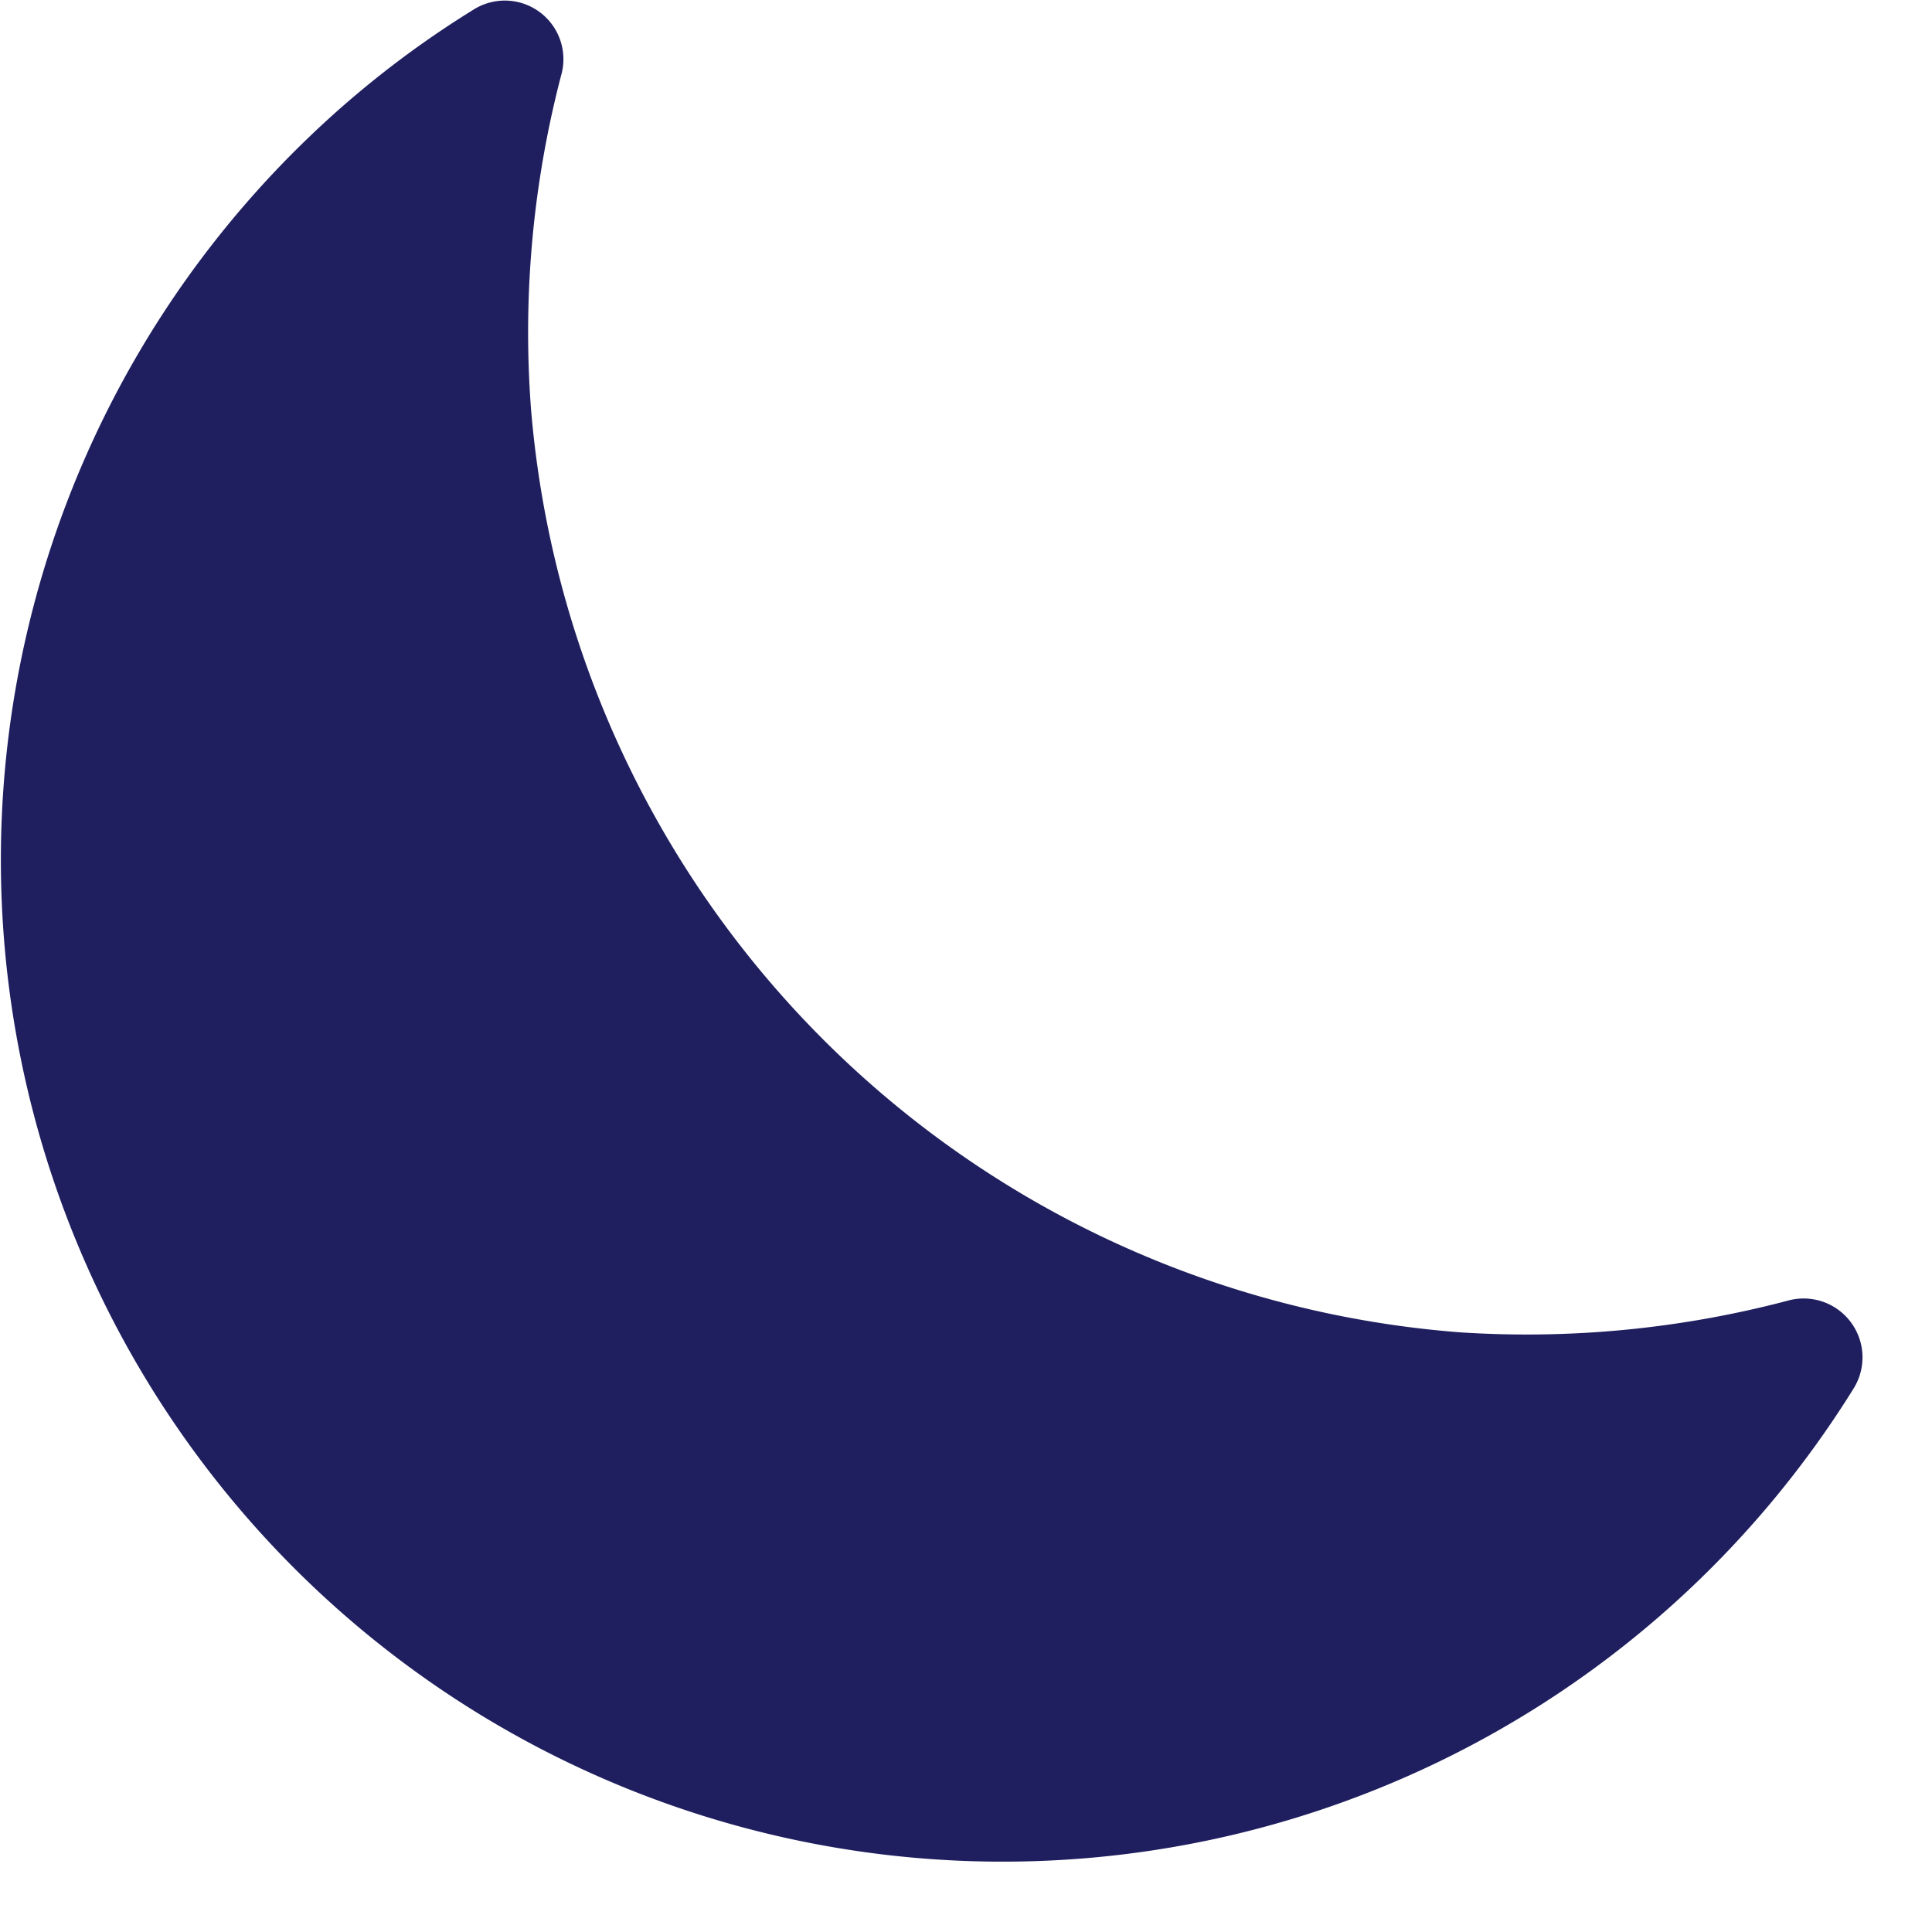 <svg xmlns="http://www.w3.org/2000/svg" width="27" height="27" viewBox="0 0 27 27"><defs><style>.a{fill:#1f1f60;}</style></defs><path class="a" d="M20.409,18.617A14.109,14.109,0,0,1,7.419,5.7a14.21,14.21,0,0,1,.43-4.68.819.819,0,0,0-1.23-.89,13.728,13.728,0,0,0-2.34,1.82A14,14,0,1,0,25.9,19.407a.823.823,0,0,0-.89-1.24A14.3,14.3,0,0,1,20.409,18.617Z" transform="translate(0.001 0.003)"/></svg>